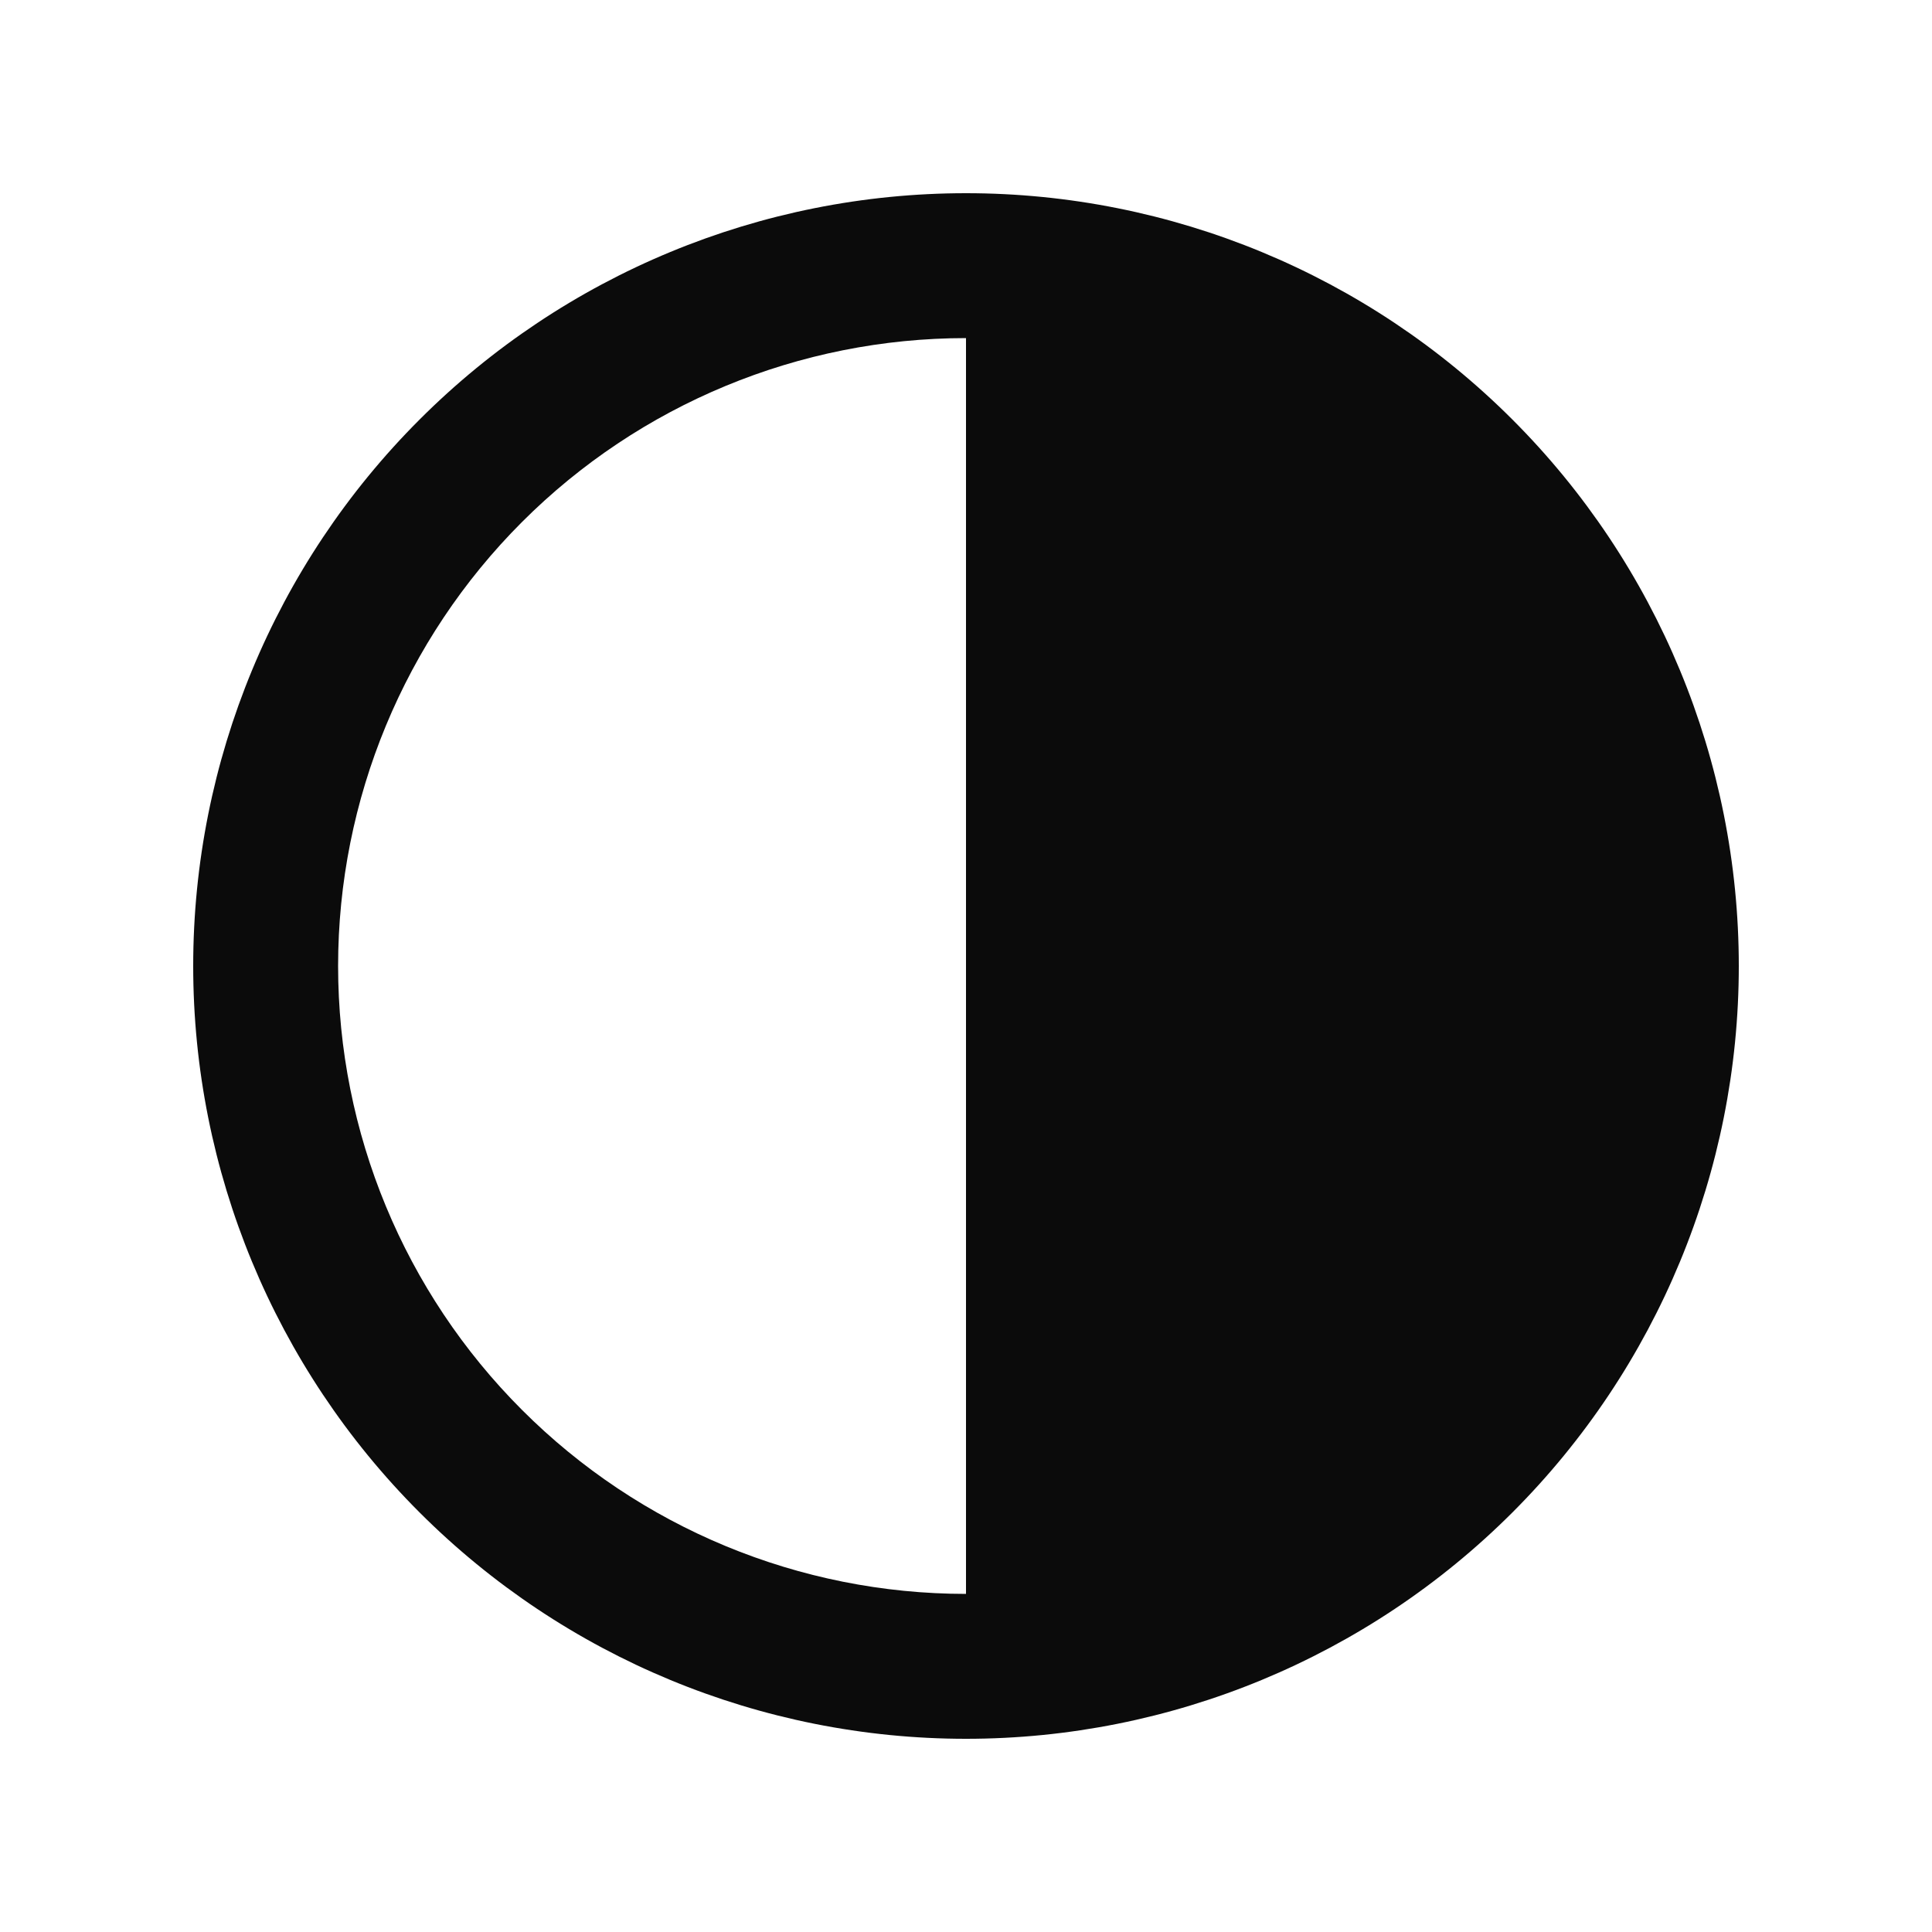 <svg width="24" height="24" viewBox="0 0 24 24" fill="none" xmlns="http://www.w3.org/2000/svg">
<path d="M12 4.2C9.931 4.2 7.947 5.022 6.485 6.484C5.022 7.947 4.2 9.931 4.2 12C4.2 14.069 5.022 16.053 6.485 17.515C7.947 18.978 9.931 19.8 12 19.8V4.2ZM12 2.4C14.546 2.4 16.988 3.411 18.788 5.212C20.588 7.012 21.6 9.454 21.6 12C21.6 14.546 20.588 16.988 18.788 18.788C16.988 20.588 14.546 21.6 12 21.6C9.454 21.6 7.012 20.588 5.212 18.788C3.411 16.988 2.4 14.546 2.4 12C2.4 9.454 3.411 7.012 5.212 5.212C7.012 3.411 9.454 2.4 12 2.4Z" fill="#0B0B0B"/>
</svg>
